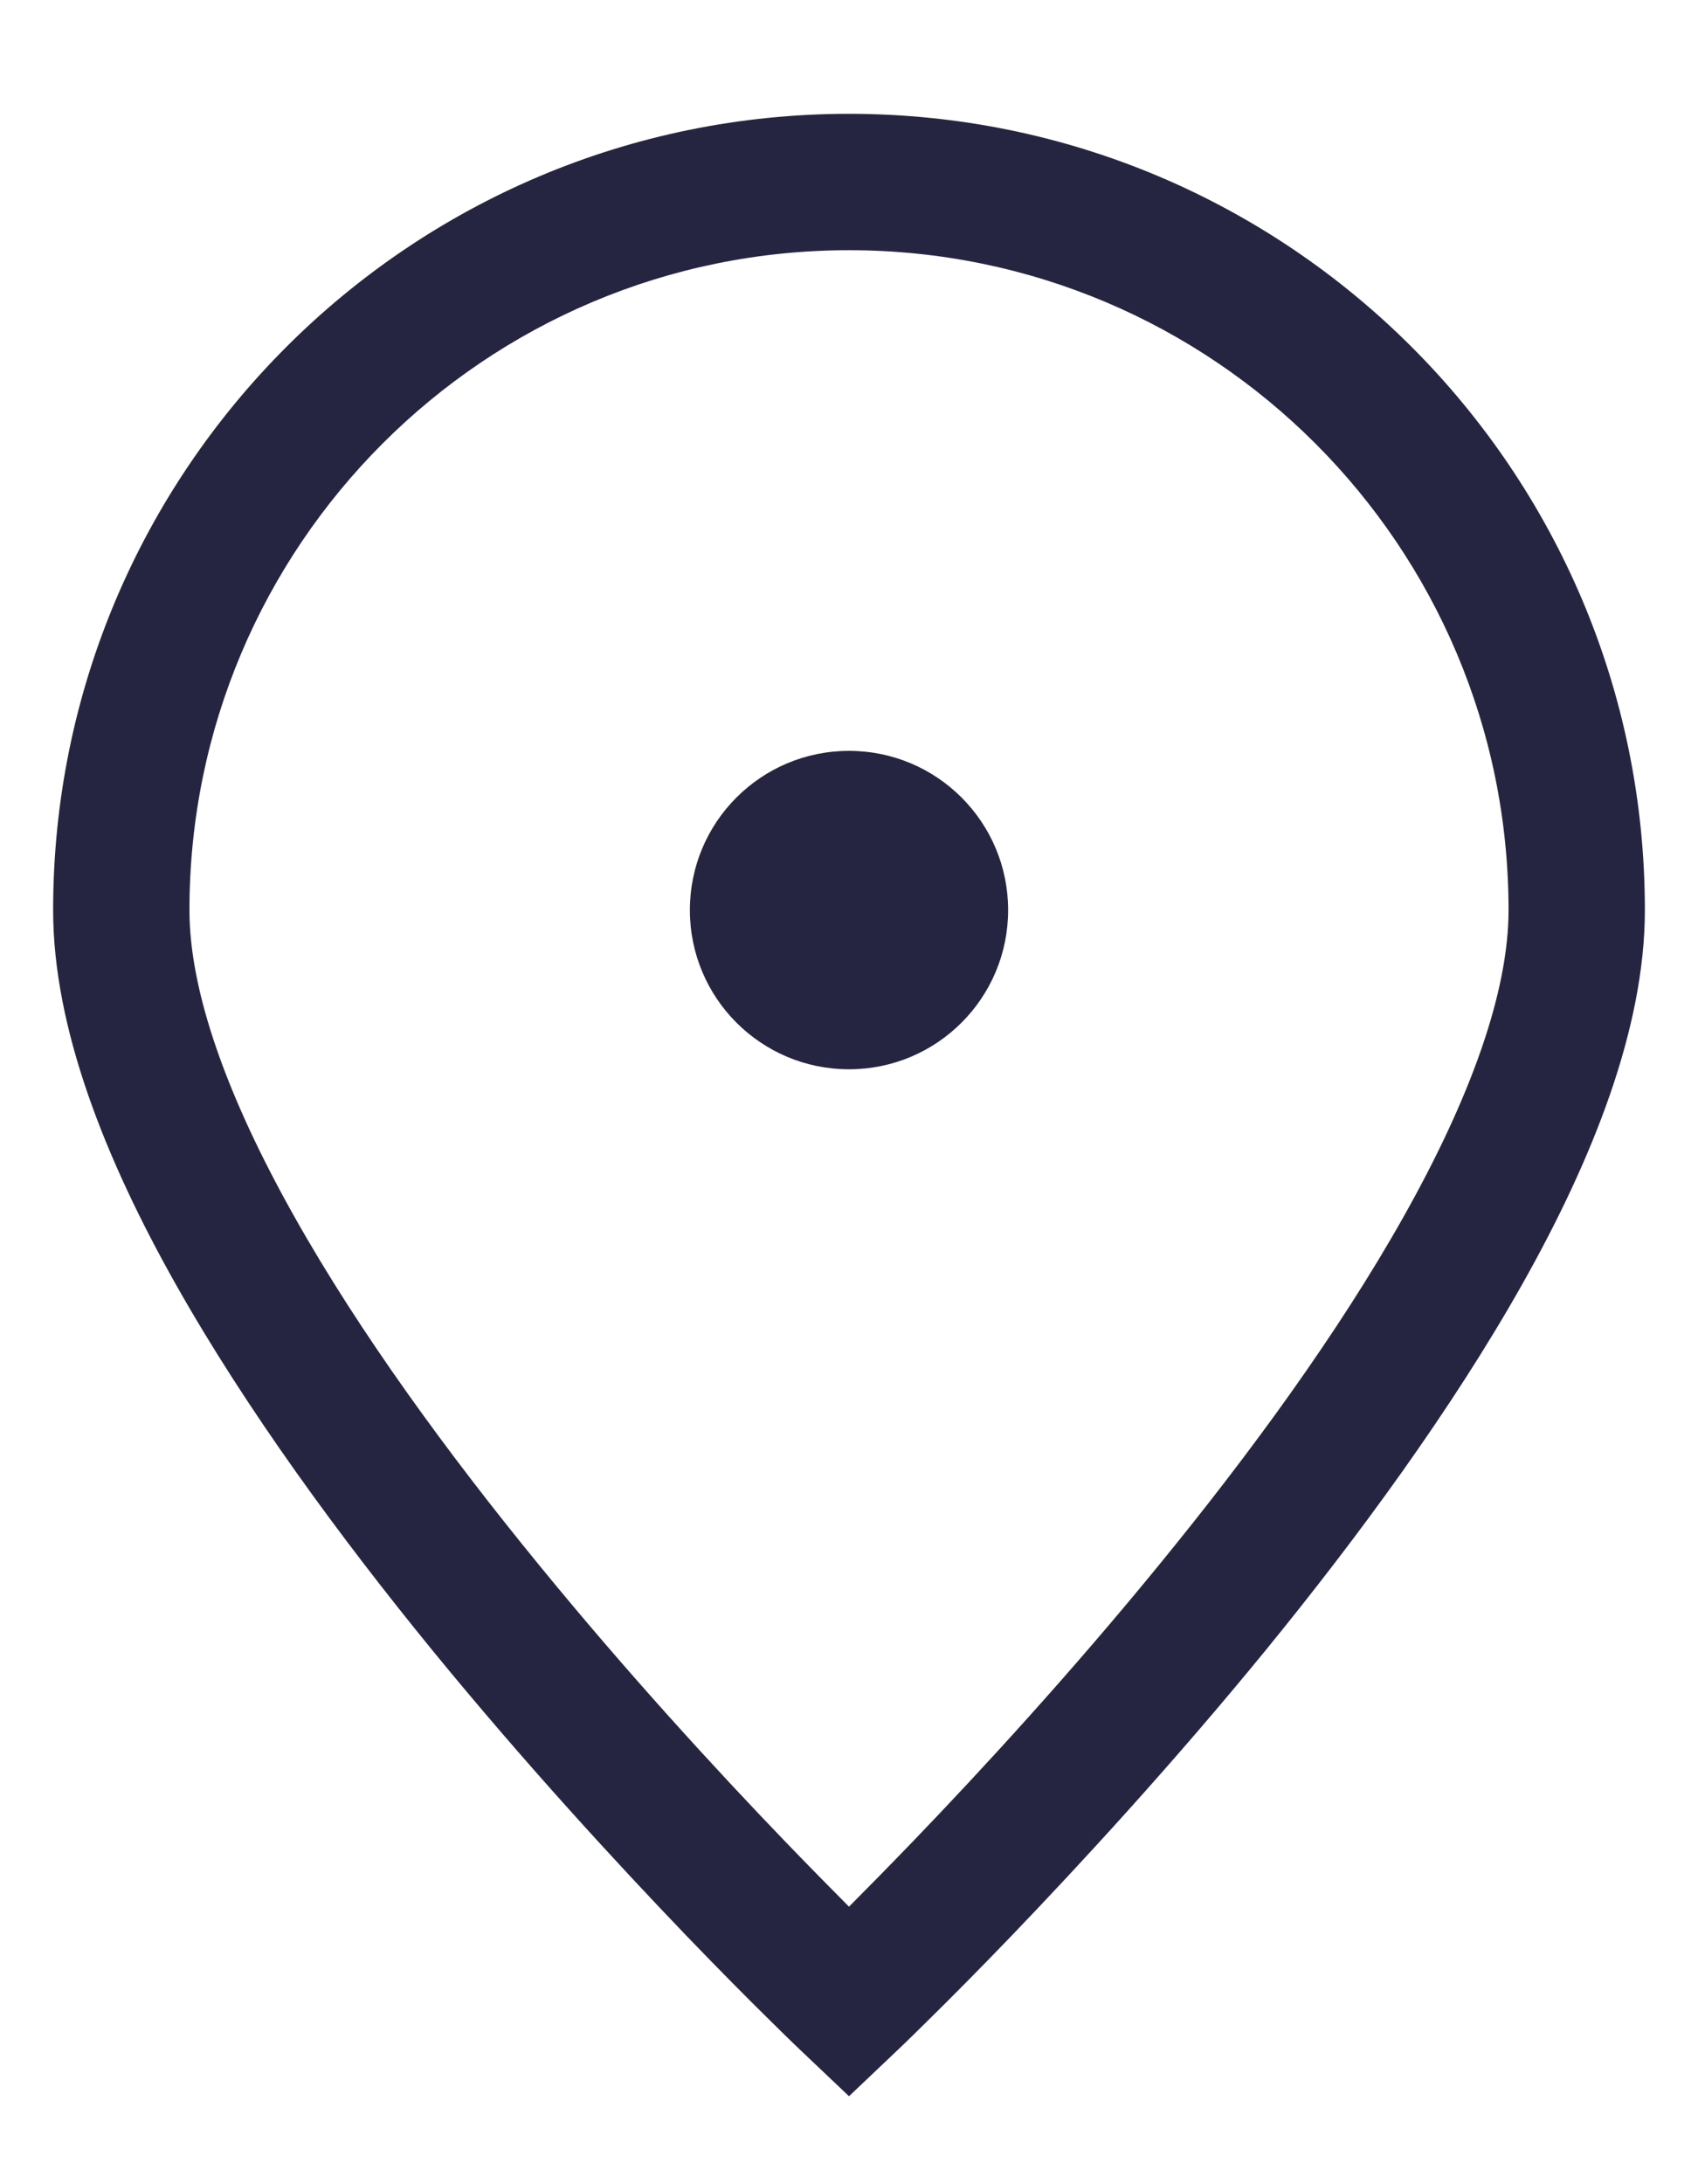 <svg width="14" height="18" viewBox="0 0 14 18" fill="none" xmlns="http://www.w3.org/2000/svg">
<path fill-rule="evenodd" clip-rule="evenodd" d="M7 2.062C3.997 2.062 1.562 4.497 1.562 7.5C1.562 8.18 1.879 9.053 2.428 10.028C2.968 10.988 3.696 11.982 4.436 12.887C5.173 13.79 5.912 14.592 6.468 15.17C6.674 15.384 6.855 15.567 7 15.713C7.145 15.567 7.326 15.384 7.532 15.17C8.088 14.592 8.827 13.79 9.564 12.887C10.304 11.982 11.032 10.988 11.572 10.028C12.121 9.053 12.438 8.18 12.438 7.5C12.438 4.497 10.003 2.062 7 2.062ZM7 16.5C6.613 16.908 6.613 16.908 6.613 16.908L6.608 16.903L6.594 16.89L6.542 16.84C6.496 16.796 6.431 16.732 6.347 16.649C6.18 16.485 5.942 16.246 5.657 15.95C5.088 15.357 4.327 14.532 3.564 13.599C2.804 12.668 2.032 11.618 1.447 10.58C0.871 9.557 0.438 8.476 0.438 7.5C0.438 3.876 3.376 0.938 7 0.938C10.624 0.938 13.562 3.876 13.562 7.5C13.562 8.476 13.129 9.557 12.553 10.58C11.968 11.618 11.196 12.668 10.436 13.599C9.673 14.532 8.912 15.357 8.343 15.95C8.058 16.246 7.82 16.485 7.653 16.649C7.569 16.732 7.504 16.796 7.458 16.84L7.406 16.89L7.392 16.903L7.388 16.907L7.387 16.908C7.387 16.908 7.387 16.908 7 16.5ZM7 16.5L7.387 16.908L7 17.275L6.613 16.908L7 16.5Z" fill="#262541"/>
<path fill-rule="evenodd" clip-rule="evenodd" d="M5.688 7.5C5.688 6.775 6.275 6.188 7 6.188C7.725 6.188 8.312 6.775 8.312 7.5C8.312 8.225 7.725 8.812 7 8.812C6.275 8.812 5.688 8.225 5.688 7.5Z" fill="#262541"/>
</svg>
